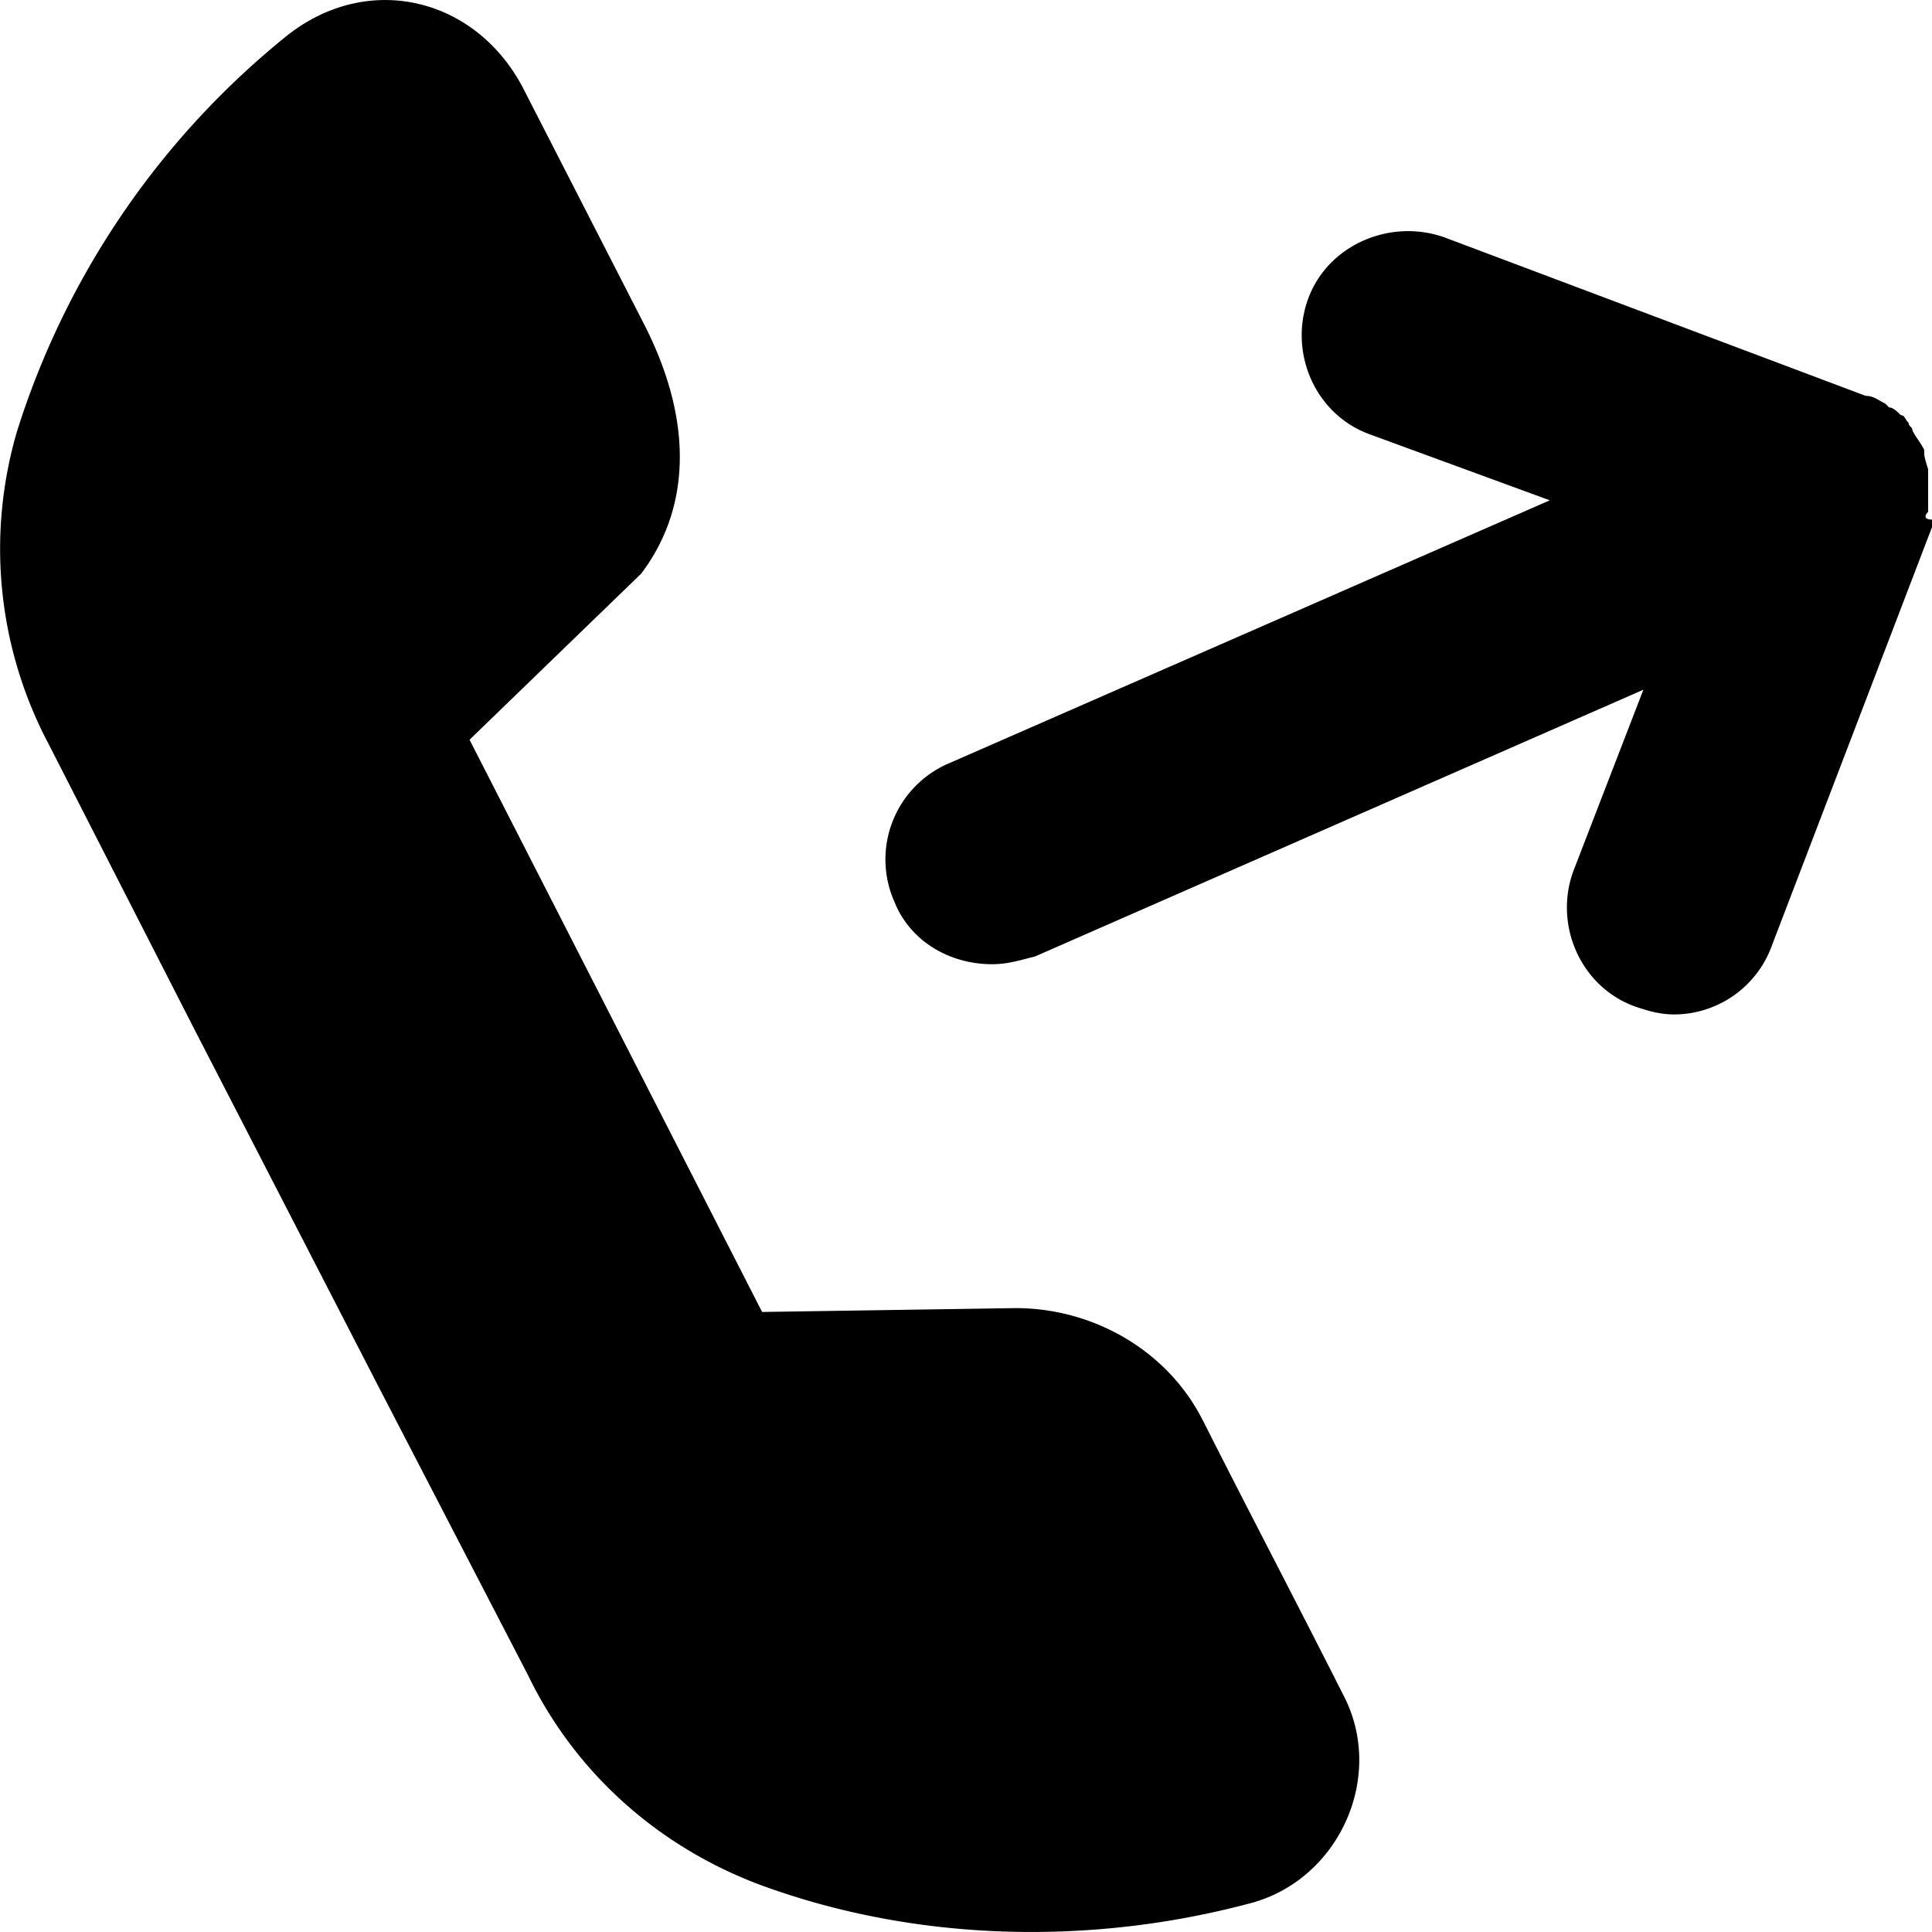 <svg viewBox="0 0 28 28" xmlns="http://www.w3.org/2000/svg"><path d="M17.431 20.583c-.51-1.009-1.583-1.625-2.713-1.625l-3.673.056-4.24-8.293 2.488-2.408c.678-.897.79-2.13.056-3.586L7.598 1.31C6.919-.035 5.337-.427 4.149.525A11.974 11.974 0 00.25 6.24a6.042 6.042 0 00.452 4.538l2.09 4.09 2.714 5.267 2.148 4.146c.678 1.4 1.865 2.466 3.334 3.025 2.261.84 4.805.897 7.122.28 1.3-.336 1.978-1.849 1.356-3.025-.678-1.344-1.356-2.633-2.034-3.977v-.001zM27.944 7.417V6.8s-.057-.169-.057-.225V6.52c-.056-.111-.112-.168-.17-.28 0-.056-.056-.056-.056-.112-.056-.055-.056-.111-.113-.111-.056-.056-.112-.112-.17-.112l-.056-.056c-.113-.056-.17-.112-.283-.112L20.934 3.44c-.79-.28-1.695.112-1.978.897-.282.785.113 1.68.905 1.961l2.6.953-8.705 3.81a1.514 1.514 0 00-.79 2.016c.226.56.79.897 1.412.897.227 0 .396-.056.622-.112l8.817-3.866L22.8 12.63c-.283.783.113 1.68.905 1.96.17.056.339.112.565.112a1.51 1.51 0 001.413-1.008L28 7.64v-.11c-.113 0-.113-.056-.056-.112z"/></svg>